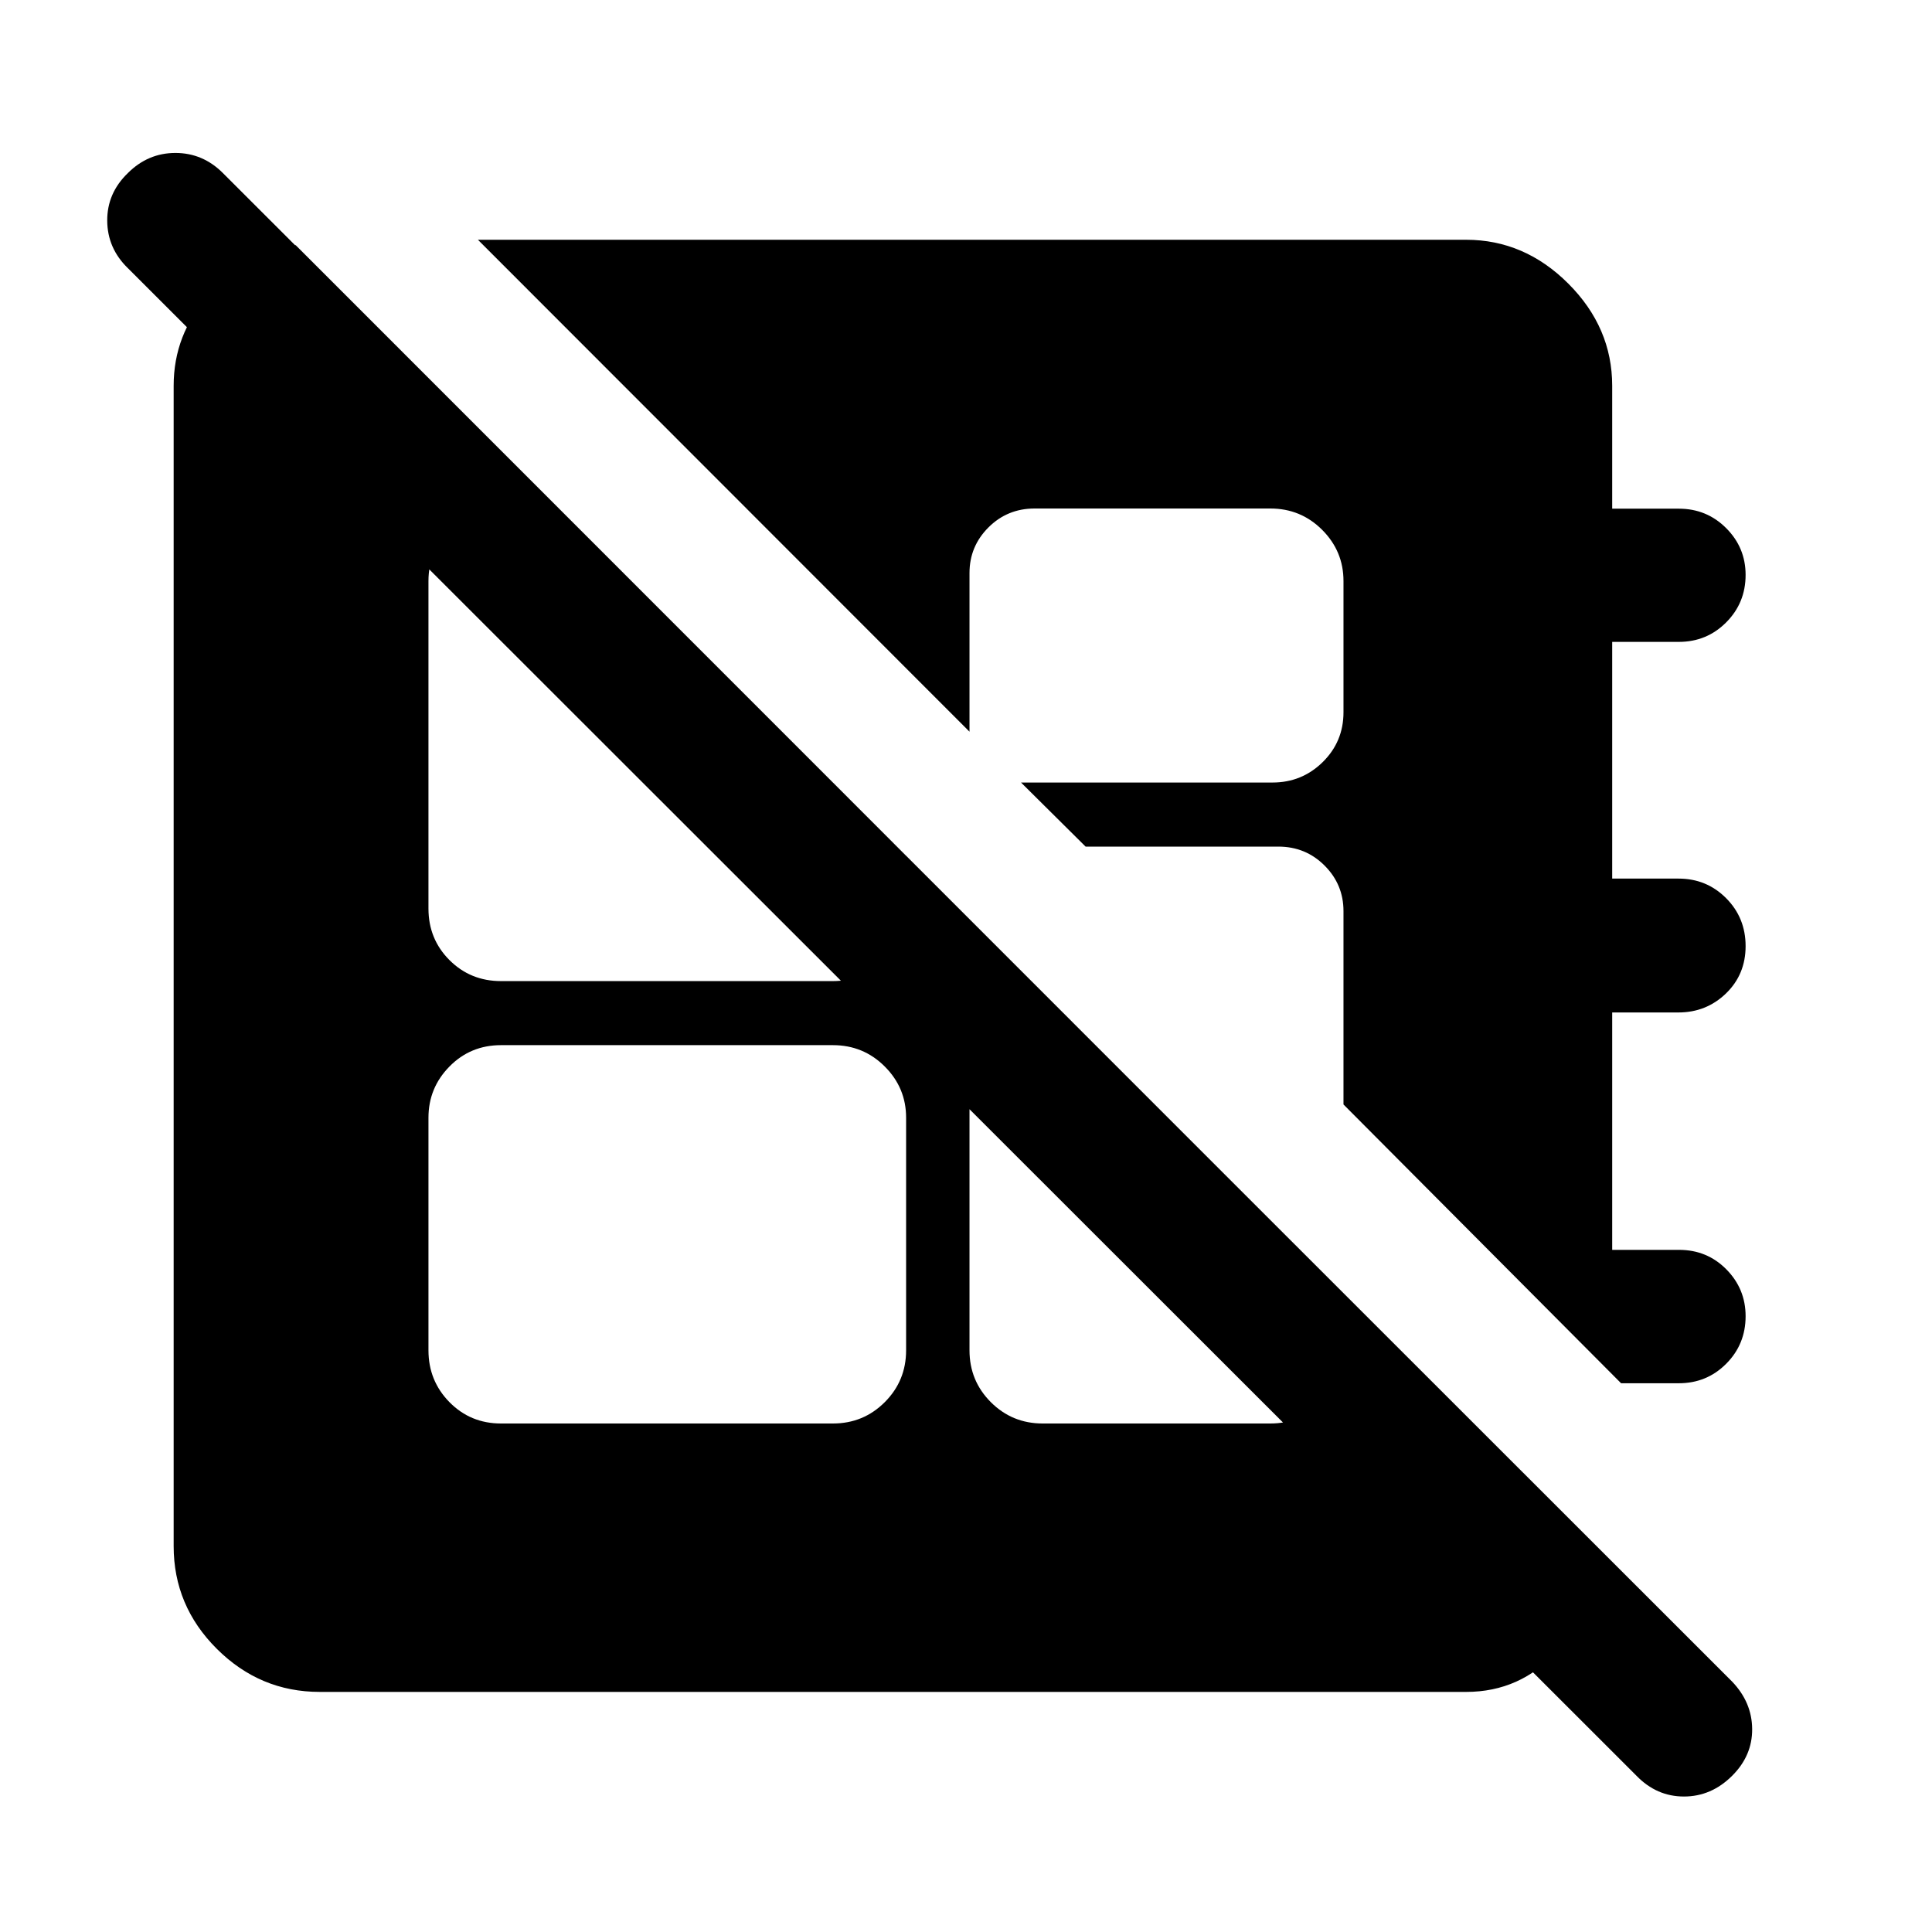 <svg xmlns="http://www.w3.org/2000/svg" height="40" viewBox="0 -960 960 960" width="40"><path d="M805.51-272.67 667.57-411.2v-96.08q0-13.24-9.41-22.64-9.41-9.41-22.98-9.41h-95.75l-32.09-31.84h124.97q14.61 0 24.94-10.16 10.32-10.16 10.32-24.76v-65.2q0-14.83-10.6-25.44-10.61-10.6-25.77-10.6H514.13q-13.57 0-22.98 9.41-9.41 9.4-9.41 22.64v78.85L237.48-840.86h491.03q28.99 0 50.79 21.8 21.79 21.8 21.79 50.78v61.04h33.1q13.89 0 23.54 9.67 9.65 9.66 9.65 23.24 0 13.91-9.65 23.59-9.65 9.69-23.54 9.69h-33.1v117.62h32.98q13.94 0 23.62 9.72 9.69 9.73 9.69 23.83 0 14.1-9.77 23.54-9.77 9.43-23.66 9.43h-32.86v117.96h33.22q13.94 0 23.5 9.68 9.57 9.69 9.57 23.29 0 13.94-9.65 23.63-9.65 9.68-23.54 9.68h-28.68Zm-556.56 20h164.91q15.17 0 25.77-10.6 10.61-10.61 10.61-25.77v-115.58q0-14.84-10.61-25.44-10.6-10.61-25.77-10.61H248.95q-15.17 0-25.61 10.61-10.44 10.6-10.44 25.44v115.58q0 15.16 10.44 25.77 10.44 10.6 25.61 10.6ZM146.88-838.22l649.9 650.05q-4.57 28.12-22.9 48.49-18.33 20.38-45.37 20.38H158.87q-29.65 0-51.12-21.39-21.46-21.38-21.46-51.03v-576.56q0-25.63 17.27-44.73 17.27-19.11 43.32-25.21Zm334.86 335.34v213.84q0 15.16 10.6 25.77 10.61 10.6 25.78 10.6H631.2q15.16 0 25.77-10.6 10.6-10.61 10.6-25.77v-28.34l-185.83-185.5ZM277.28-707.33h-28.33q-15.17 0-25.61 10.6-10.44 10.61-10.44 25.44v162.75q0 15.16 10.44 25.6 10.44 10.44 25.61 10.44h164.91q15.17 0 25.02-10.85 9.86-10.86 11.36-25.19v-26.17L277.28-707.33Zm535.89 629.7L63.51-826.78q-10.15-9.87-10.23-23.57-.08-13.69 10.27-23.67Q73.56-884 87.17-884q13.61 0 23.58 9.98l749.99 749.65q9.82 10.31 9.9 23.54.08 13.22-9.94 23.2-10.34 10.31-23.95 10.31-13.6 0-23.58-10.31Z"/></svg>